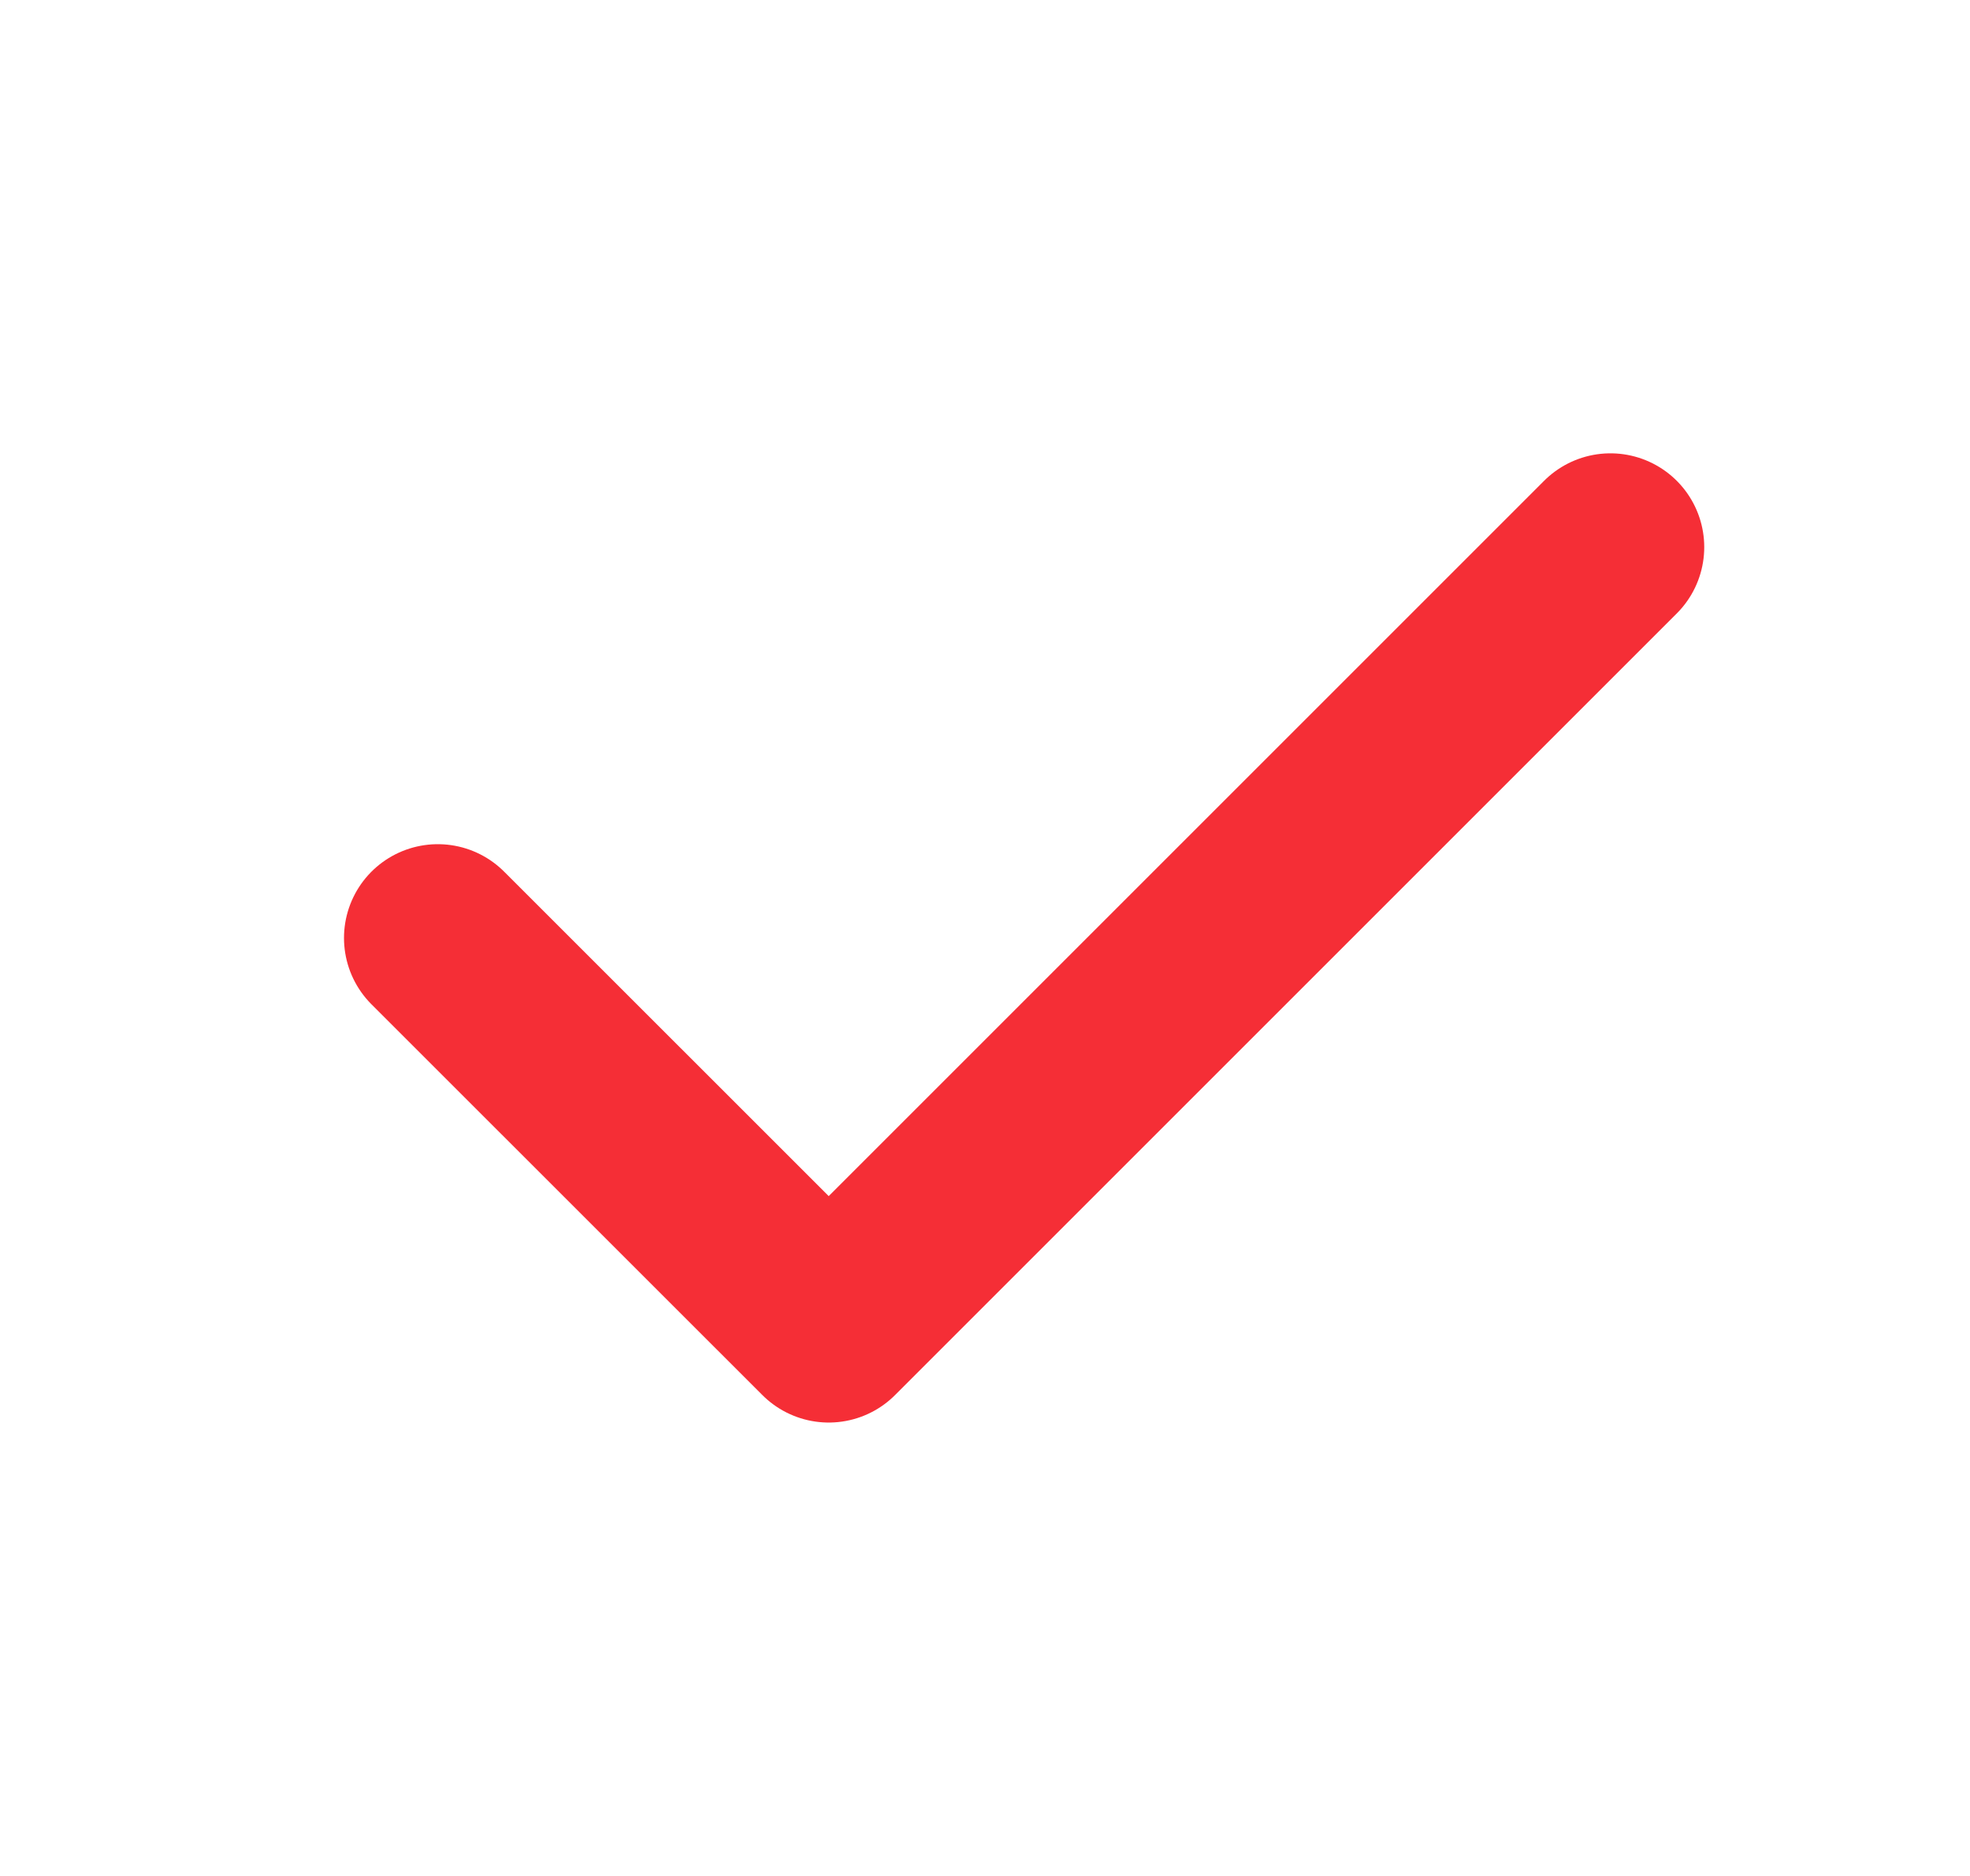 <svg width="21" height="20" viewBox="0 0 21 20" fill="none" xmlns="http://www.w3.org/2000/svg">
<g id="tabler:check">
<path id="Vector" d="M4.667 10L8.834 14.166L17.167 5.833" stroke="#F52E36" stroke-width="2" stroke-linecap="round" stroke-linejoin="round"/>
</g>
</svg>

